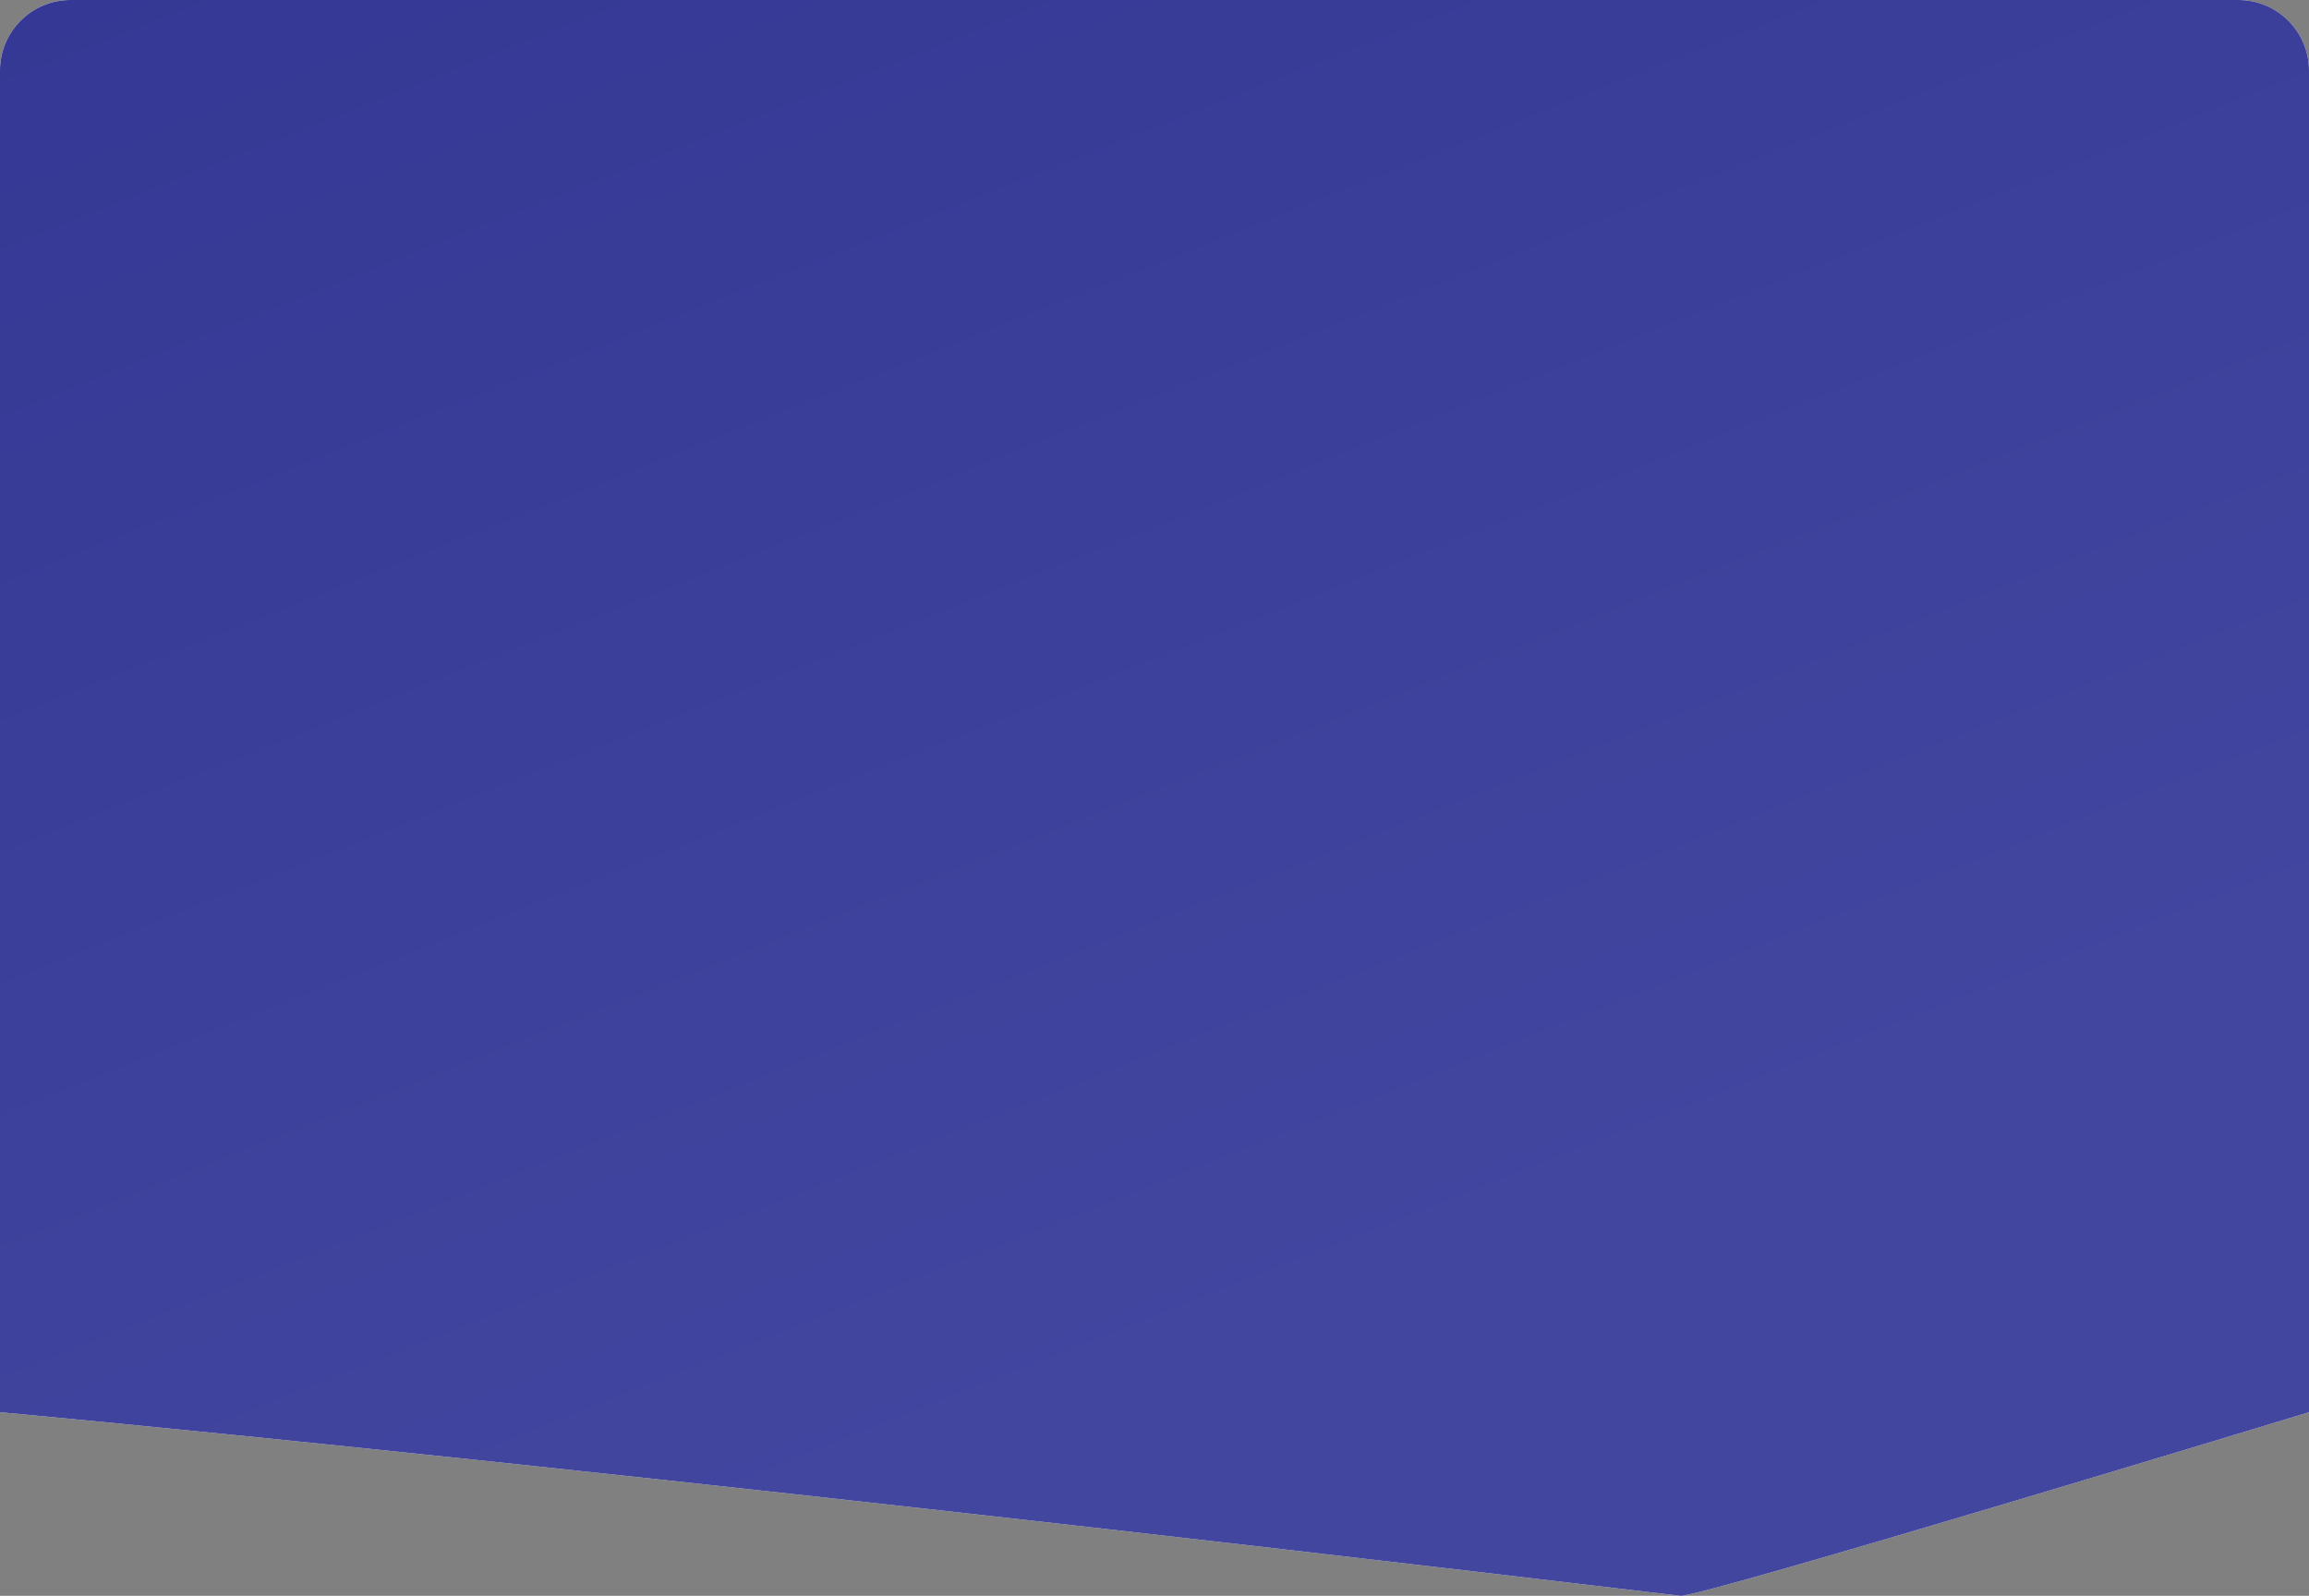 <svg xmlns="http://www.w3.org/2000/svg" width="327" height="226">
    <rect width="100%" height="100%" fill="#808080" stroke="none"/>
    <defs>
        <linearGradient id="7qmmax5zwa" x1="50%" x2="0%" y1="86.603%" y2="0%">
            <stop offset="0%" stop-color="#42469F"/>
            <stop offset="100%" stop-color="#353894"/>
        </linearGradient>
    </defs>
    <path fill="#FFF" fillRule="evenodd" d="M10 0h307c5.523 0 10 4.477 10 10v190s-85.883 26.145-89 26C79.35 207.123 0 200 0 200V10C0 4.477 4.477 0 10 0z"/>
    <path fill="url(#7qmmax5zwa)" d="M10 0h307c5.523 0 10 4.477 10 10v190s-85.883 26.145-89 26C79.35 207.123 0 200 0 200V10C0 4.477 4.477 0 10 0z"/>
</svg>
